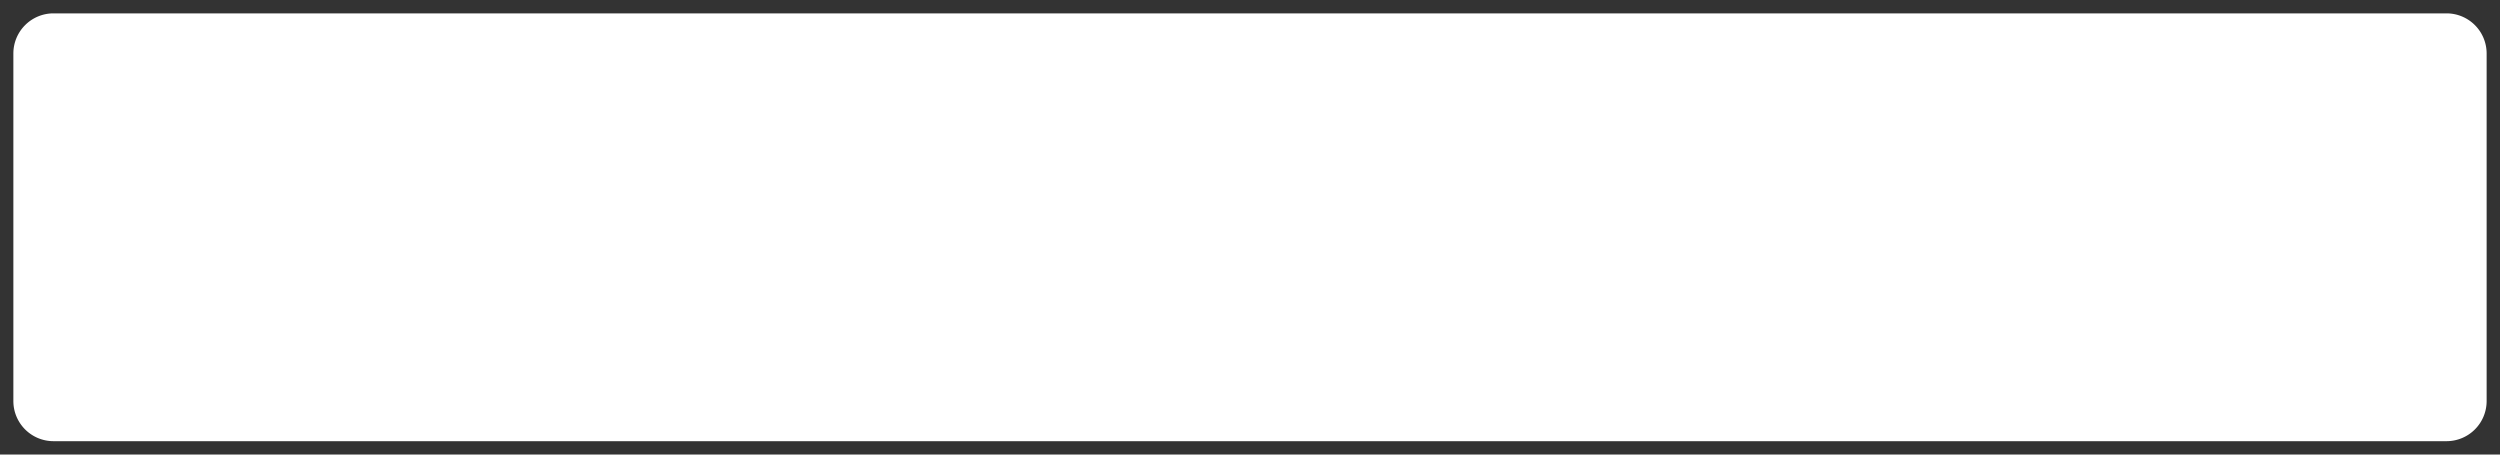 ﻿<?xml version="1.0" encoding="utf-8"?>
<svg version="1.1" xmlns:xlink="http://www.w3.org/1999/xlink" width="187px" height="34px" xmlns="http://www.w3.org/2000/svg">
  <rect width="100%" height="100%" fill="#333333" stroke="none"/>
  <g transform="matrix(1 0 0 1 -364 -118 )">
    <path d="M 365 122  A 3 3 0 0 1 368 119 L 547 119  A 3 3 0 0 1 550 122 L 550 148  A 3 3 0 0 1 547 151 L 368 151  A 3 3 0 0 1 365 148 L 365 122  Z " fill-rule="nonzero" fill="#ffffff" stroke="none" />
  </g>
</svg>